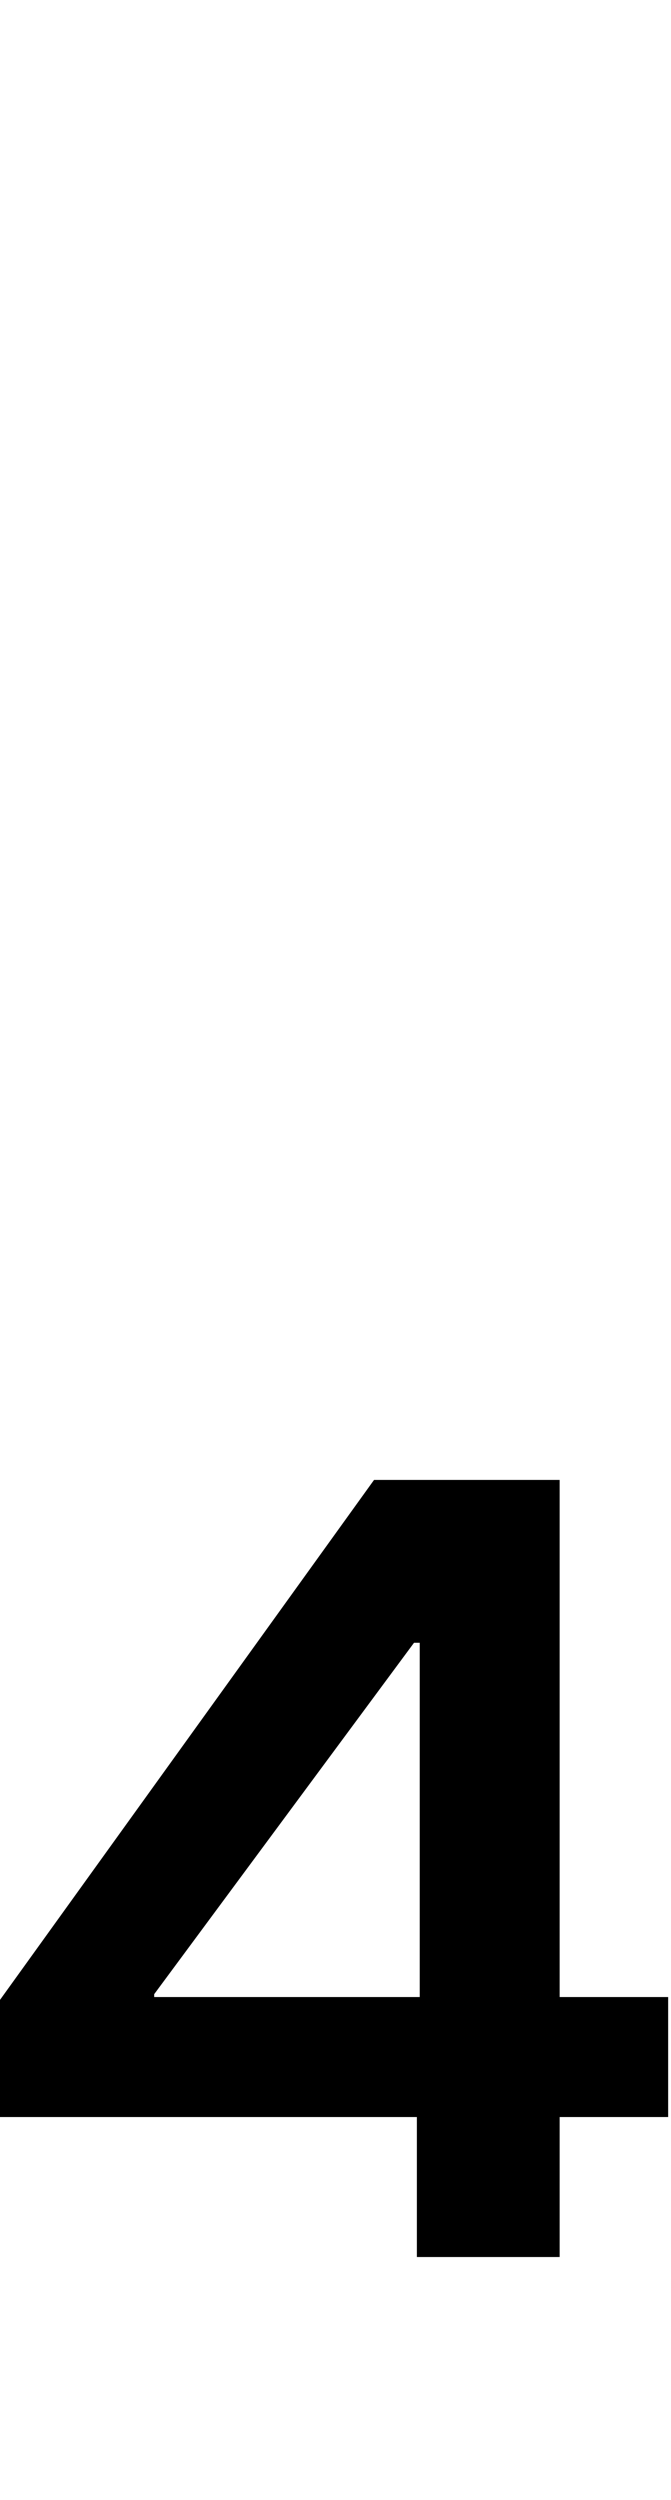 <svg id="svg-four.dnom" xmlns="http://www.w3.org/2000/svg" width="94" height="350"><path d="M92 148H676V344H876V148H1028V-20H876V-744H616L92 -16ZM680 -20H308V-24L672 -516H680Z" transform="translate(-9.2 281.6) scale(0.1)"/></svg>
